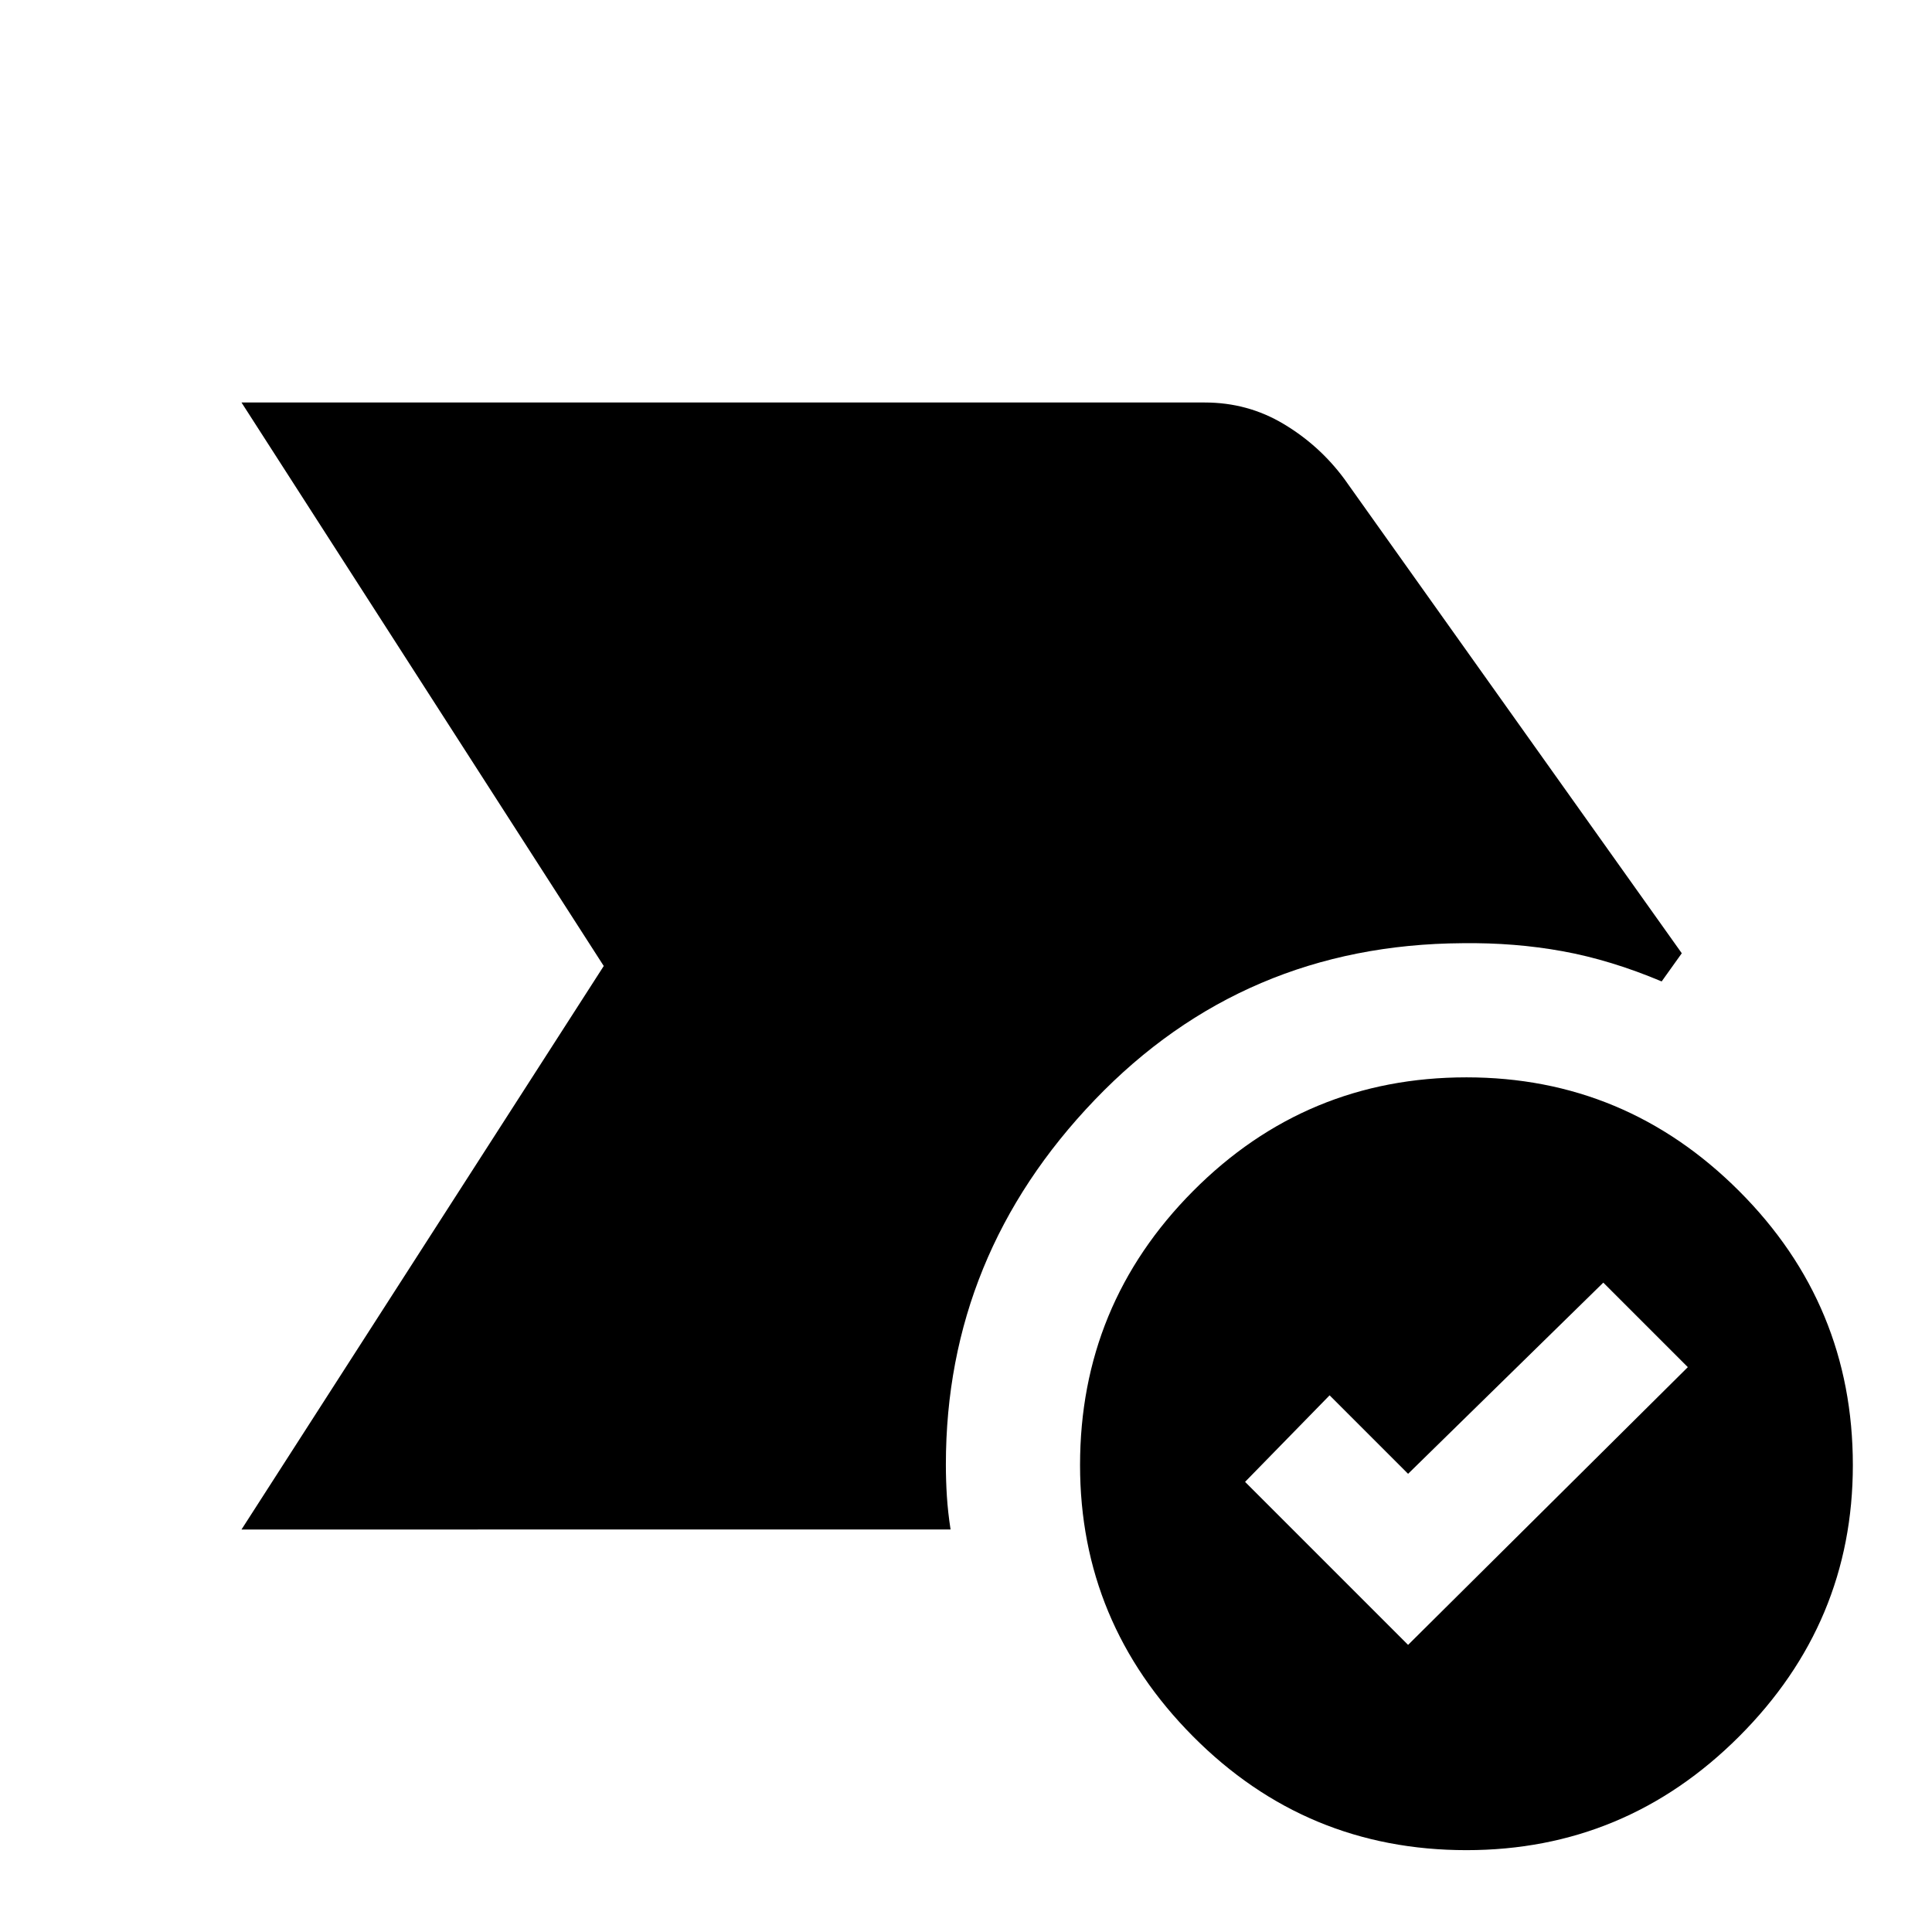 <svg xmlns="http://www.w3.org/2000/svg" height="40" viewBox="0 -960 960 960" width="40"><path d="m120-200 180-280-180-280h478.67q21.33 0 39.16 10.67Q655.67-738.67 668-722l167.67 235.67-10 14q-25.34-10.67-49.17-15-23.83-4.34-49.83-4Q618-490.67 544-413.5q-74 77.17-74 181.17 0 8 .5 15.83t1.83 16.5H120ZM728.67-40.67q-79.67 0-135.84-56.5-56.16-56.5-56.16-134.83 0-79.67 56.16-136.17 56.17-56.5 135.84-56.5 79 0 135.5 56.5T920.67-232q0 78.33-56.5 134.83-56.5 56.5-135.5 56.5Zm-29-102 139-138-42-42-97 95-39-39-42 43 81 81Z"/></svg>